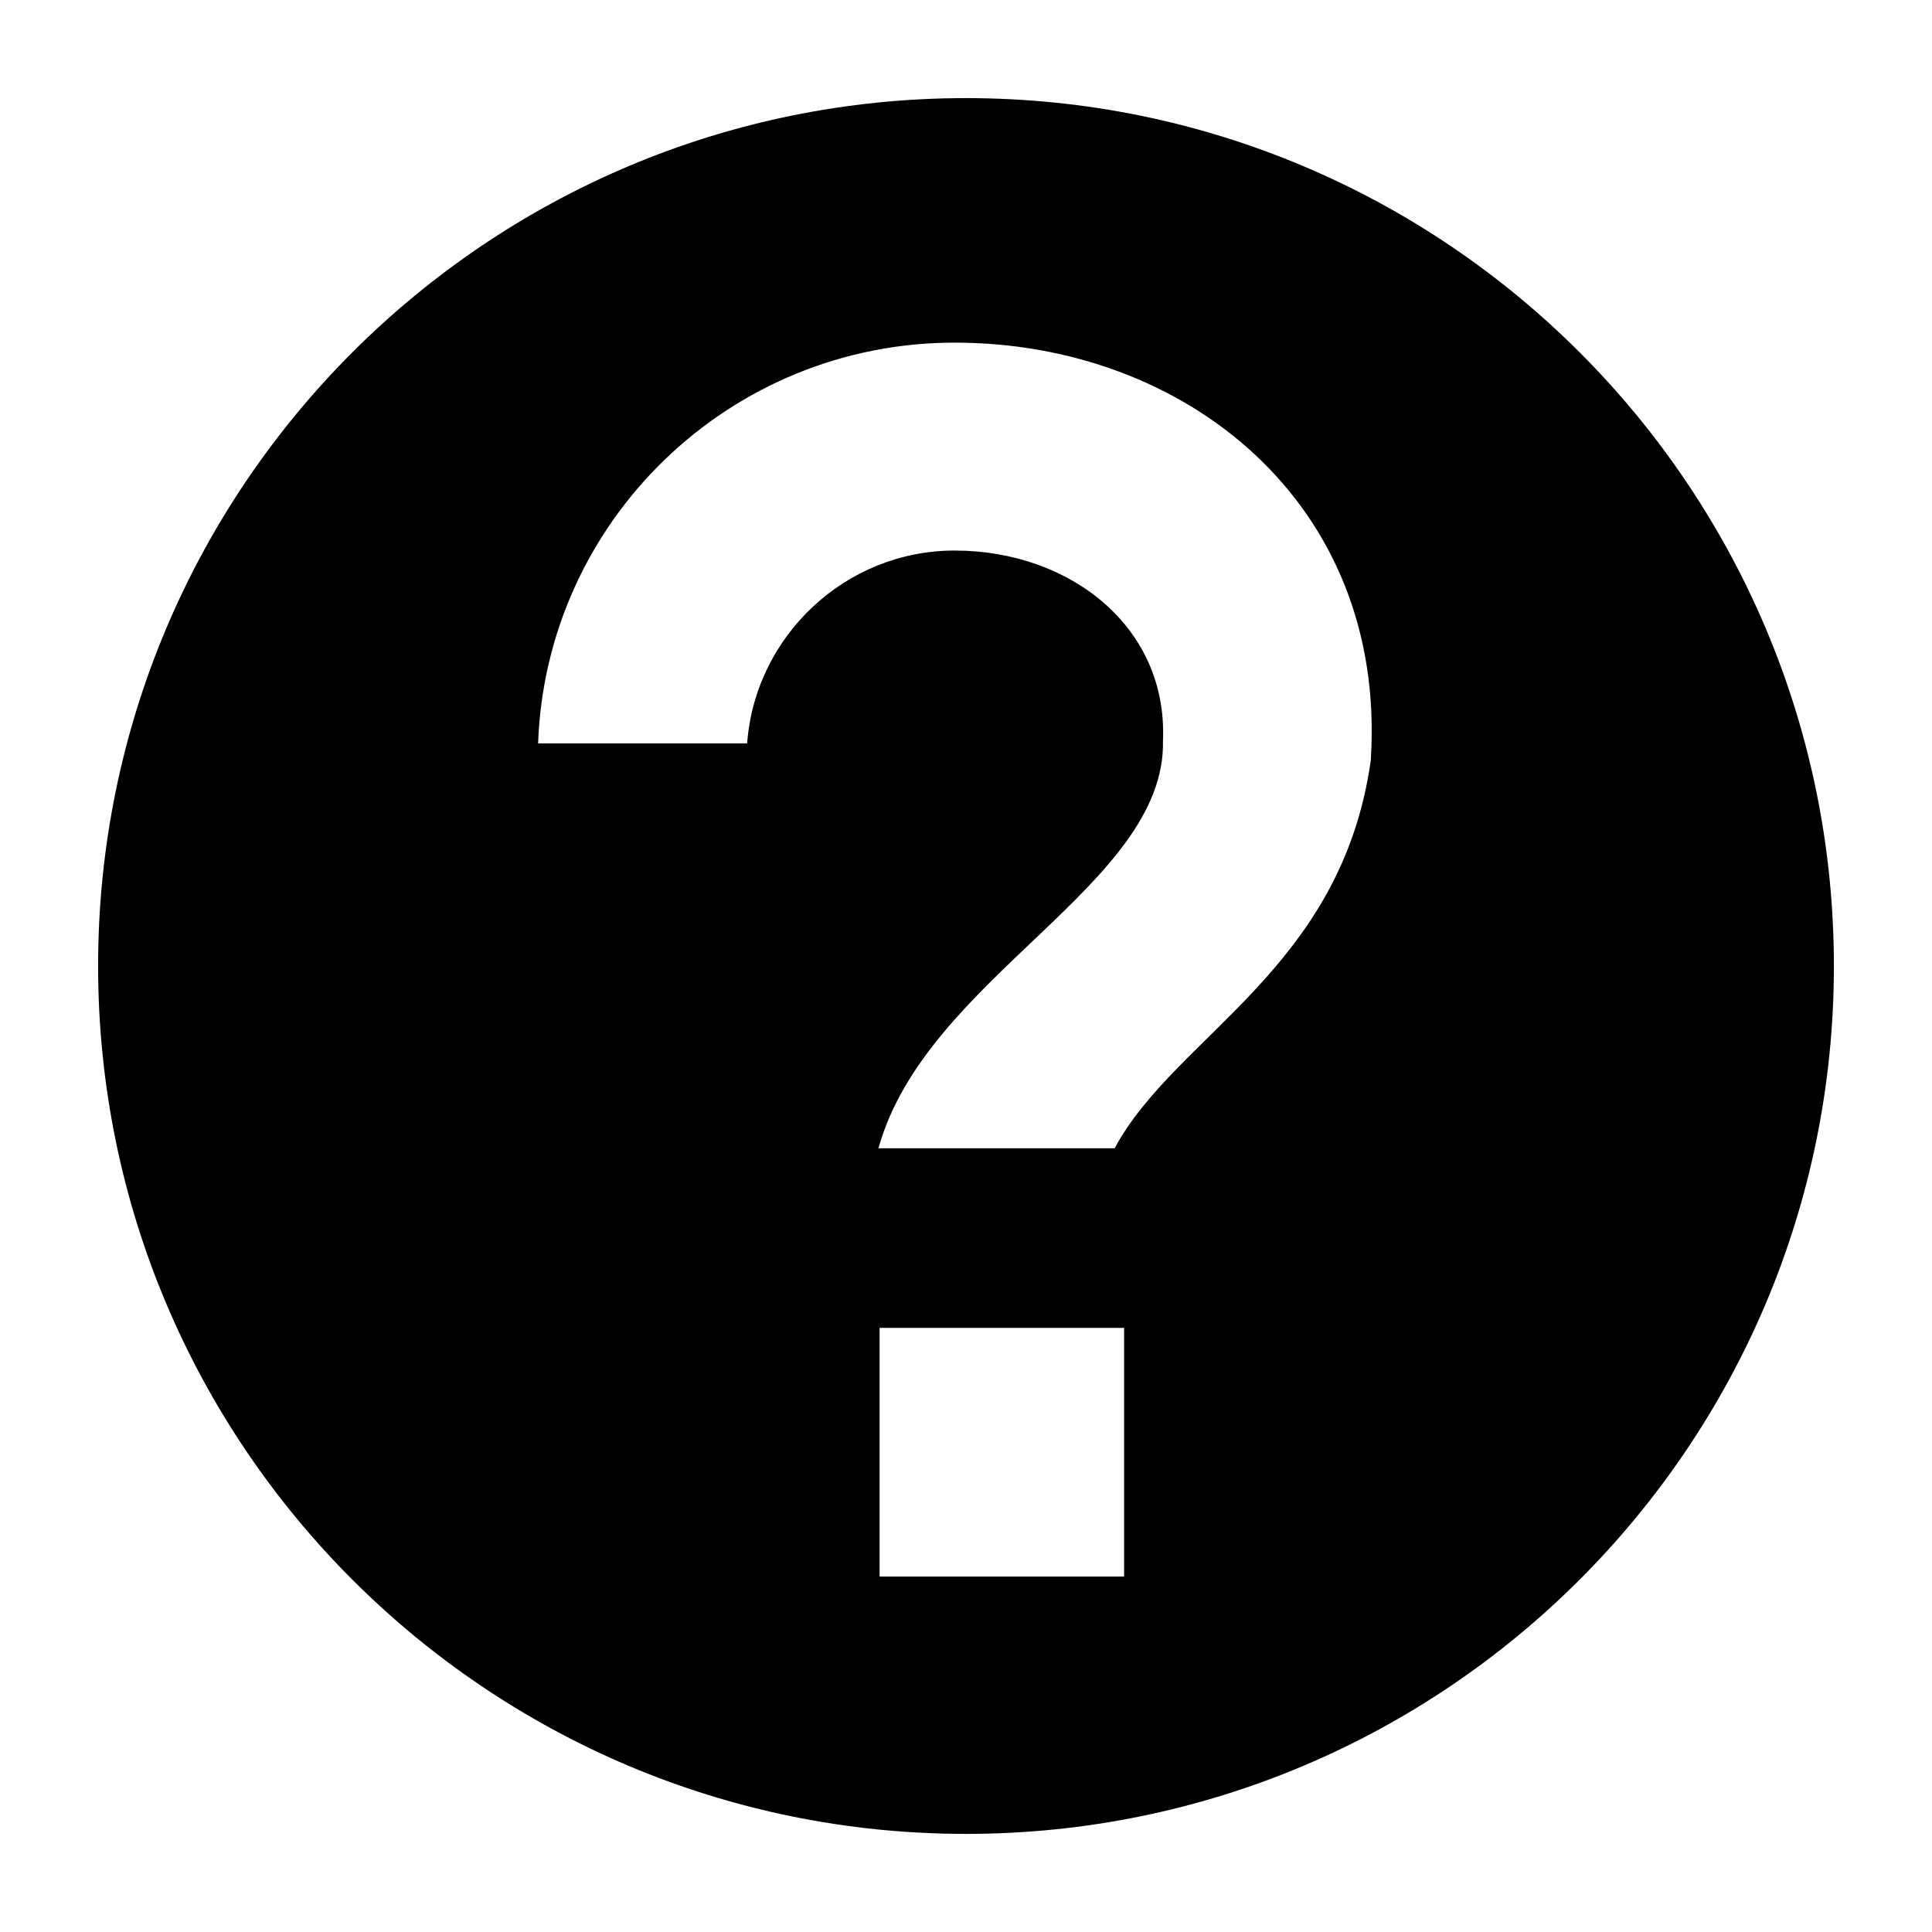 <?xml version="1.0" encoding="utf-8"?>
<!-- Generator: Adobe Illustrator 21.0.0, SVG Export Plug-In . SVG Version: 6.00 Build 0)  -->
<svg version="1.1" id="Capa_1" xmlns="http://www.w3.org/2000/svg" xmlns:xlink="http://www.w3.org/1999/xlink" x="0px" y="0px"
	 viewBox="0 0 512 512" style="enable-background:new 0 0 512 512;" xml:space="preserve">
<path d="M256,26C129,26,26,129,26,256s103,230,230,230s230-103,230-230S383,26,256,26z M297.9,417.8h-64.8v-65.9h64.8V417.8z
	 M363.3,200.9c0,0.1,0,0.2,0,0.4c-7.7,55.6-51.8,73-67.9,103h-62.6c12.6-45.4,76.2-69.7,75.4-108c1.3-30.2-24.7-50.4-55.2-50.4
	c-29,0-52.9,22.7-55,51.1h-55.4C144.7,138,193.3,90.8,253,90.8C314,90.8,367.4,133.2,363.3,200.9z"/>
</svg>
